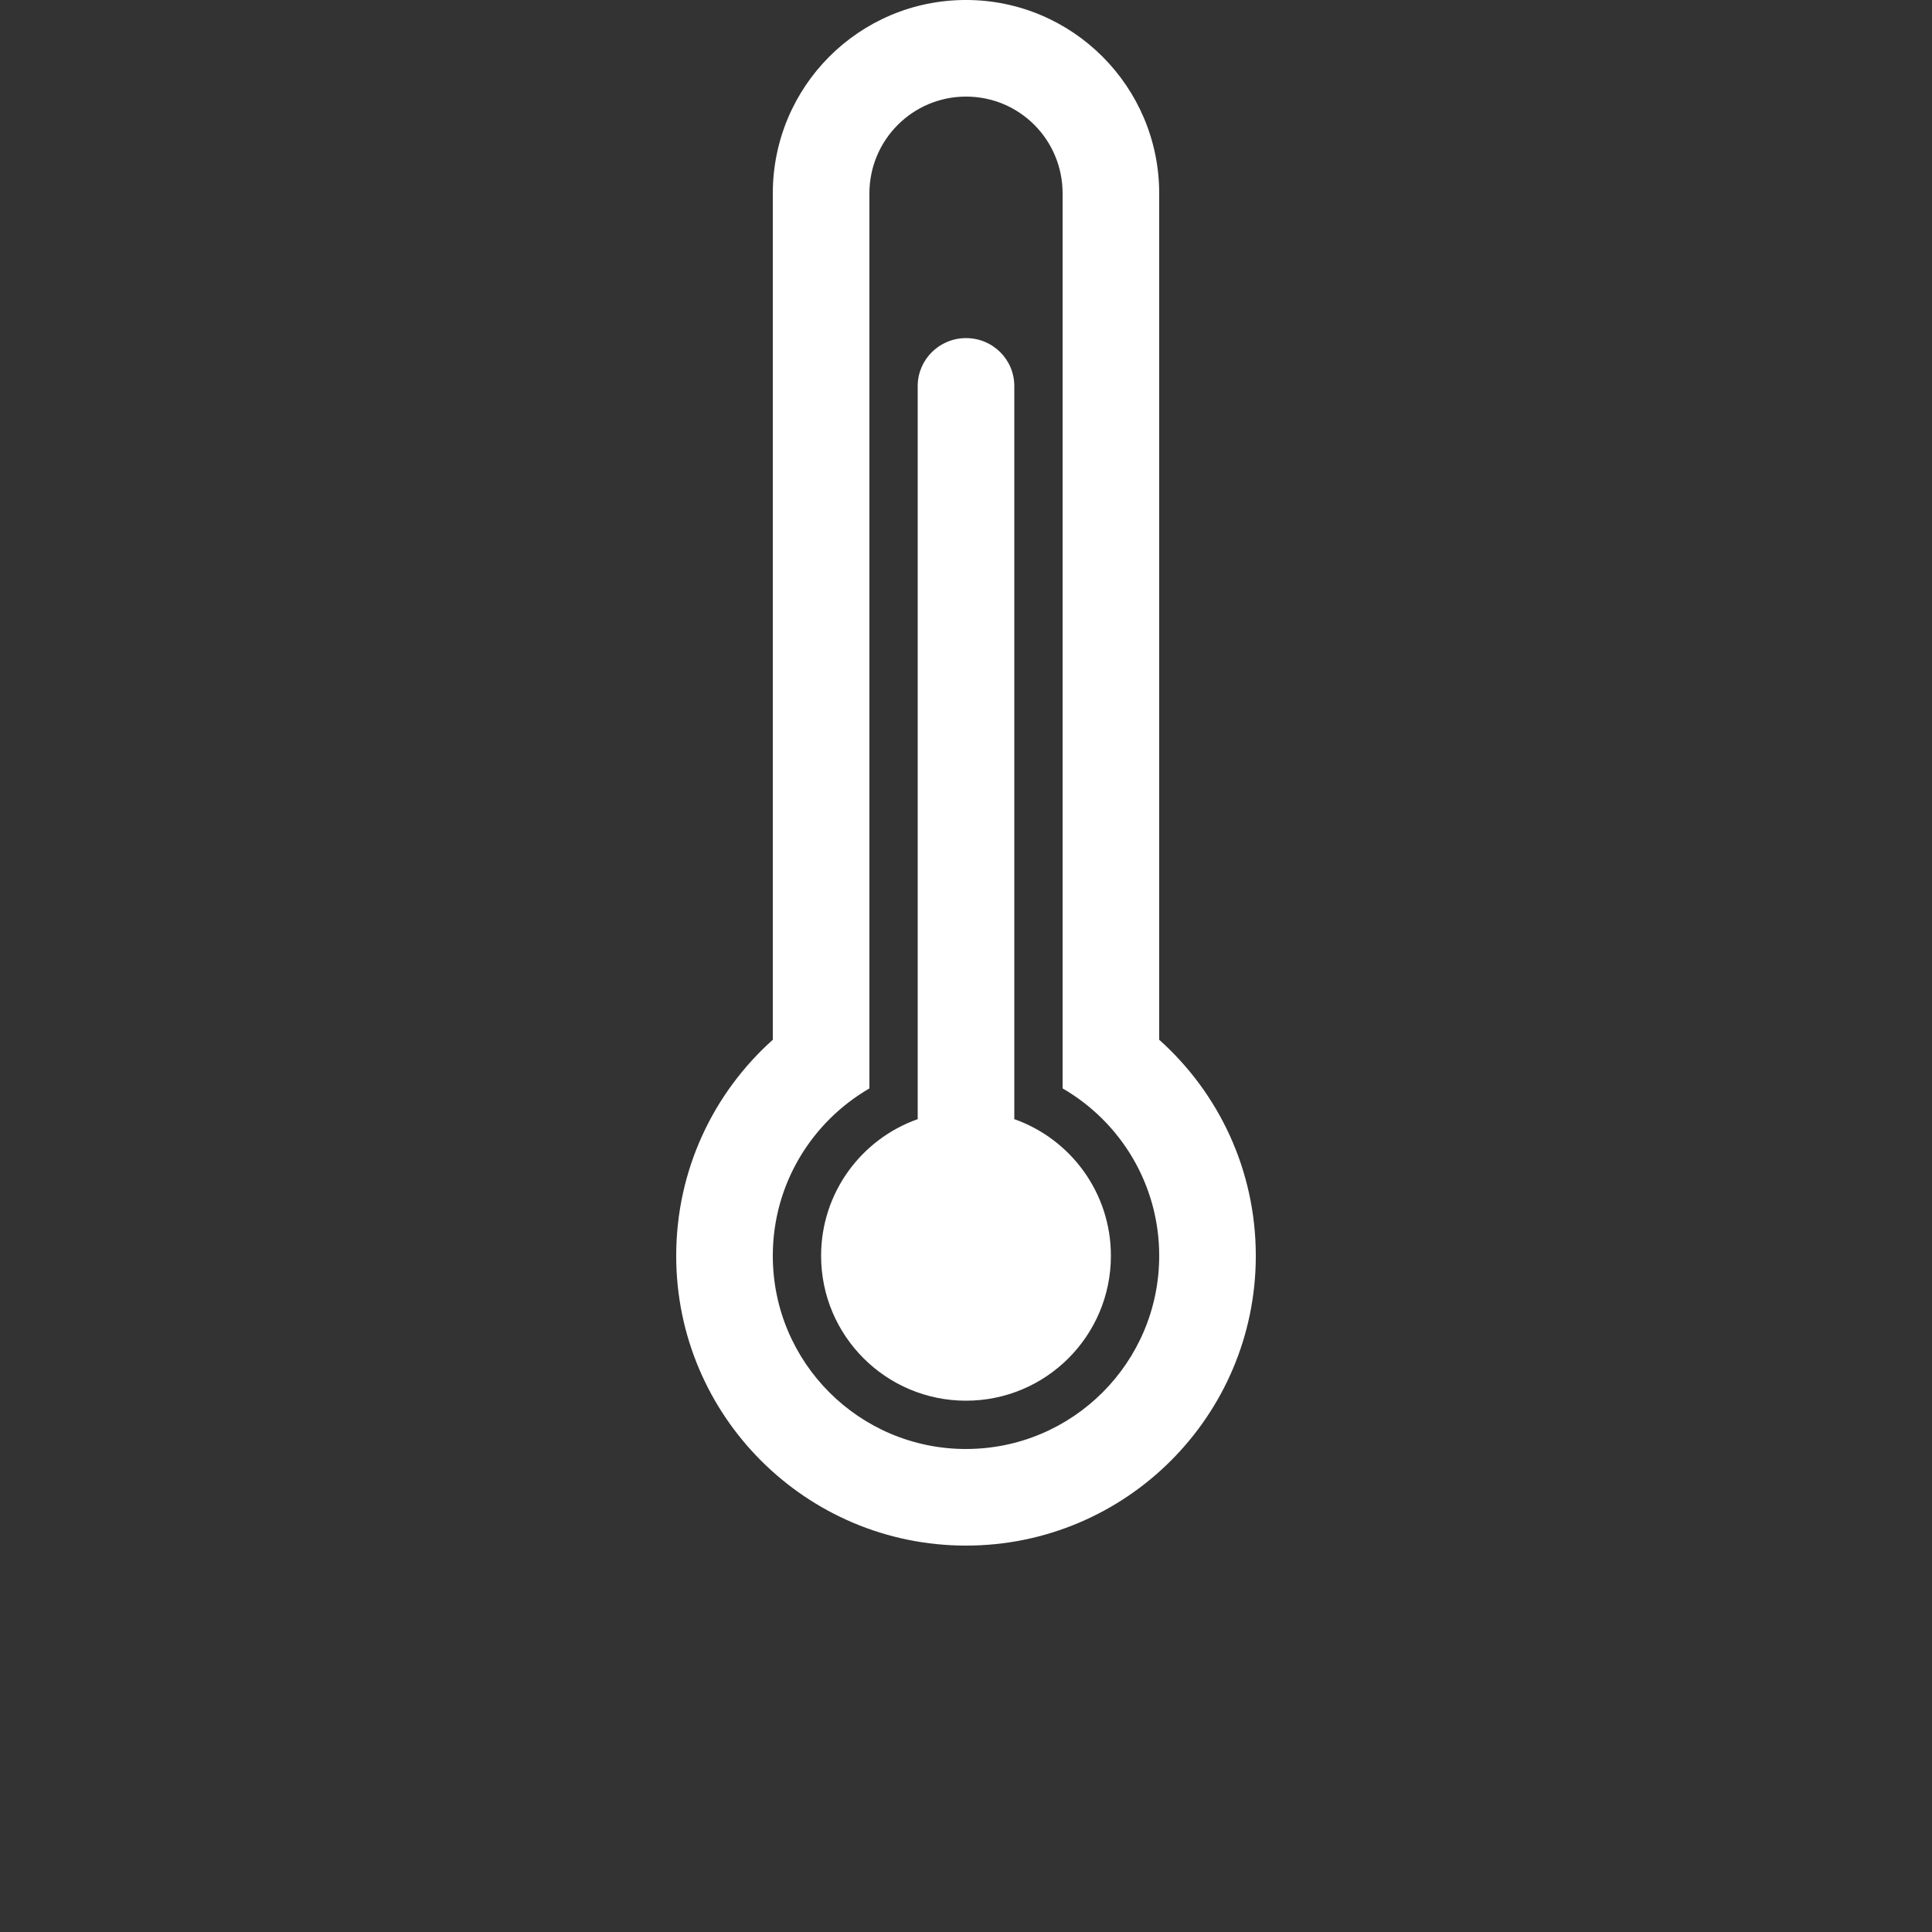 <?xml version="1.0" encoding="UTF-8"?>
<svg version="1.1" viewBox="0 0 700 700"
    xmlns="http://www.w3.org/2000/svg">
    <rect x="0" y="0" width="700" height="700" fill="#333333" stroke="none"/>
    <g fill="#fff">
        <path d="m420 376.72v-306.62c0-38.727-31.414-70.105-70-70.105-38.656 0-70 31.273-70 70.105v306.62c-21.488 19.234-35 47.18-35 78.277 0 57.961 47.023 105 105 105 57.961 0 105-47.039 105-105 0-31.098-13.492-59.047-35-78.277zm-70 148.28c-38.656 0-70-31.344-70-70 0-25.898 14.086-48.527 35-60.637v-324.28c0-19.387 15.68-35.086 35-35.086 19.441 0 35 15.699 35 35.086v324.27c20.914 12.094 35 34.719 35 60.637 0 38.66-31.344 70.004-70 70.004z"/>
        <path d="m367.5 405.49v-265.61c0-9.609-7.754-17.379-17.5-17.379-9.676 0-17.5 7.789-17.5 17.379v265.61c-20.387 7.191-35 26.637-35 49.508 0 28.996 23.504 52.5 52.5 52.5s52.5-23.504 52.5-52.5c0-22.871-14.613-42.316-35-49.508z"/>
    </g>
</svg>

